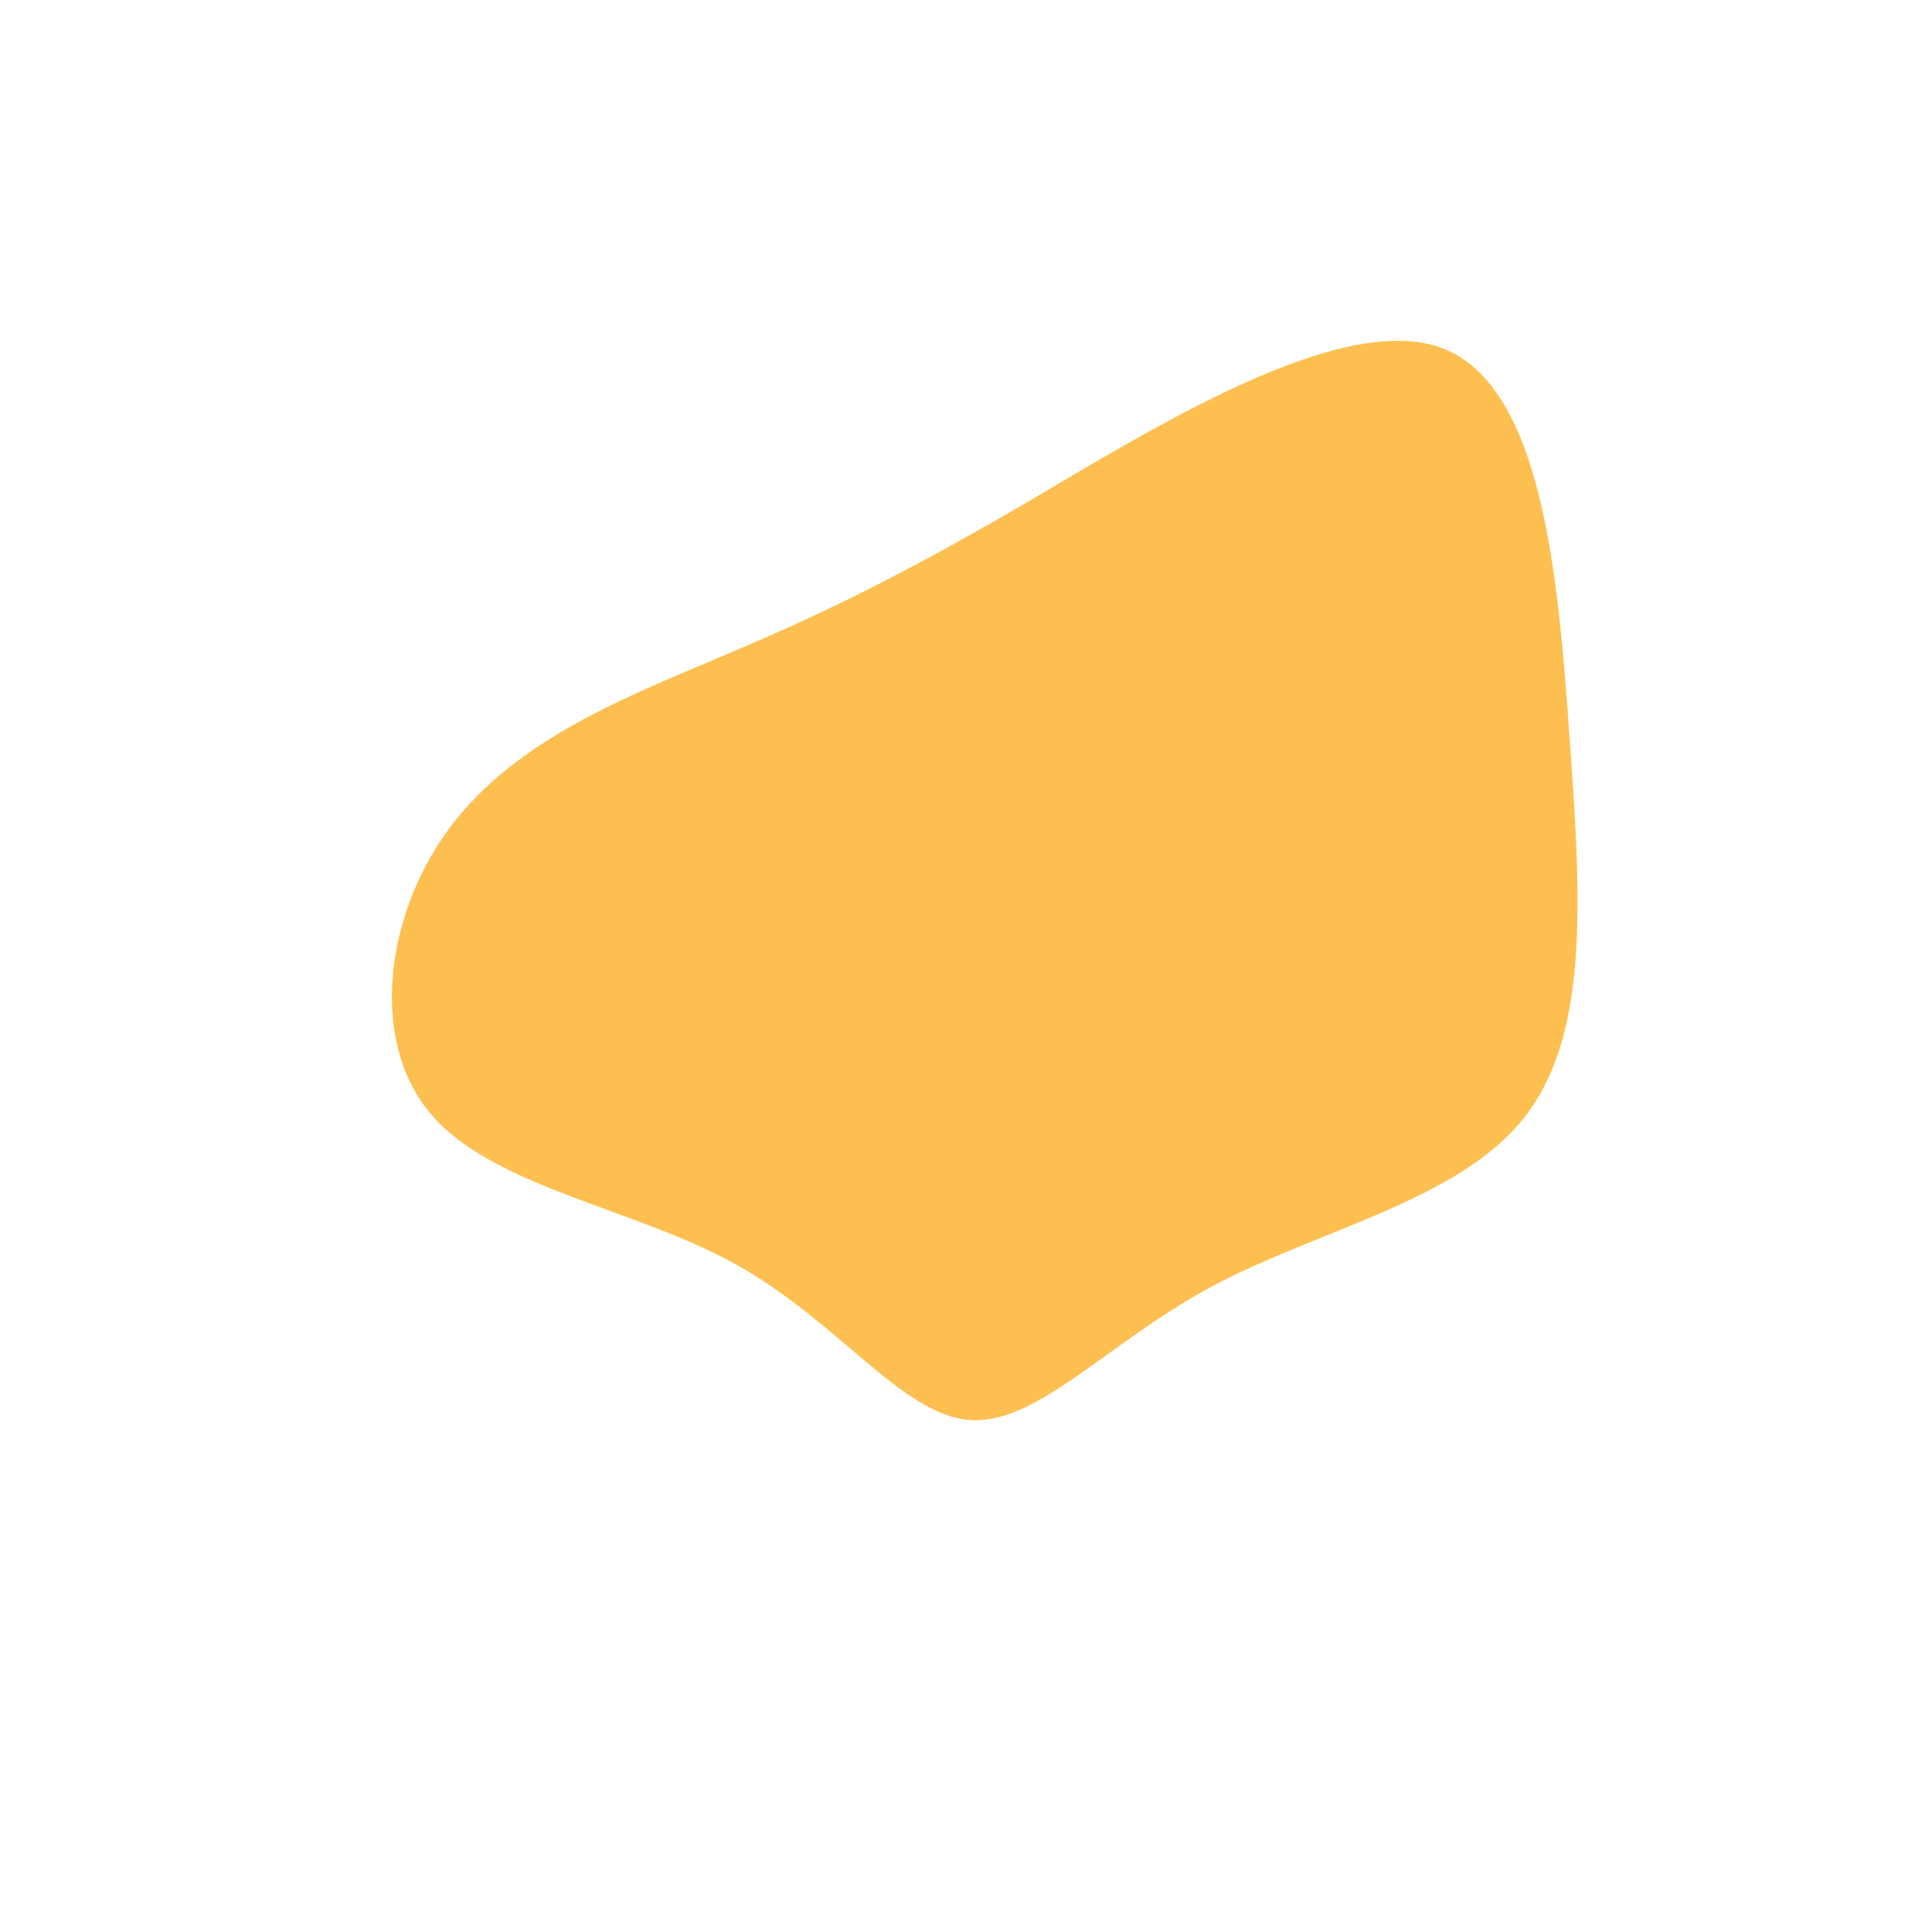 <?xml version="1.0" standalone="no"?>
<svg viewBox="0 0 200 200" xmlns="http://www.w3.org/2000/svg">
  <path fill="#FDBF50" d="M49.2,-64C59.7,-60.1,61.3,-40.3,62.5,-23.4C63.7,-6.6,64.5,7.3,57.7,15.8C50.9,24.3,36.5,27.3,25.6,33.1C14.7,38.9,7.4,47.5,0.4,47C-6.6,46.5,-13.2,36.8,-23.8,30.9C-34.4,25,-49.1,22.9,-55.5,15.2C-61.9,7.5,-60,-5.7,-53.3,-14.5C-46.6,-23.4,-35.1,-27.9,-25.4,-32C-15.7,-36.1,-7.8,-39.8,5.8,-47.7C19.4,-55.7,38.7,-67.8,49.2,-64Z" transform="translate(100 100)" />
</svg>
